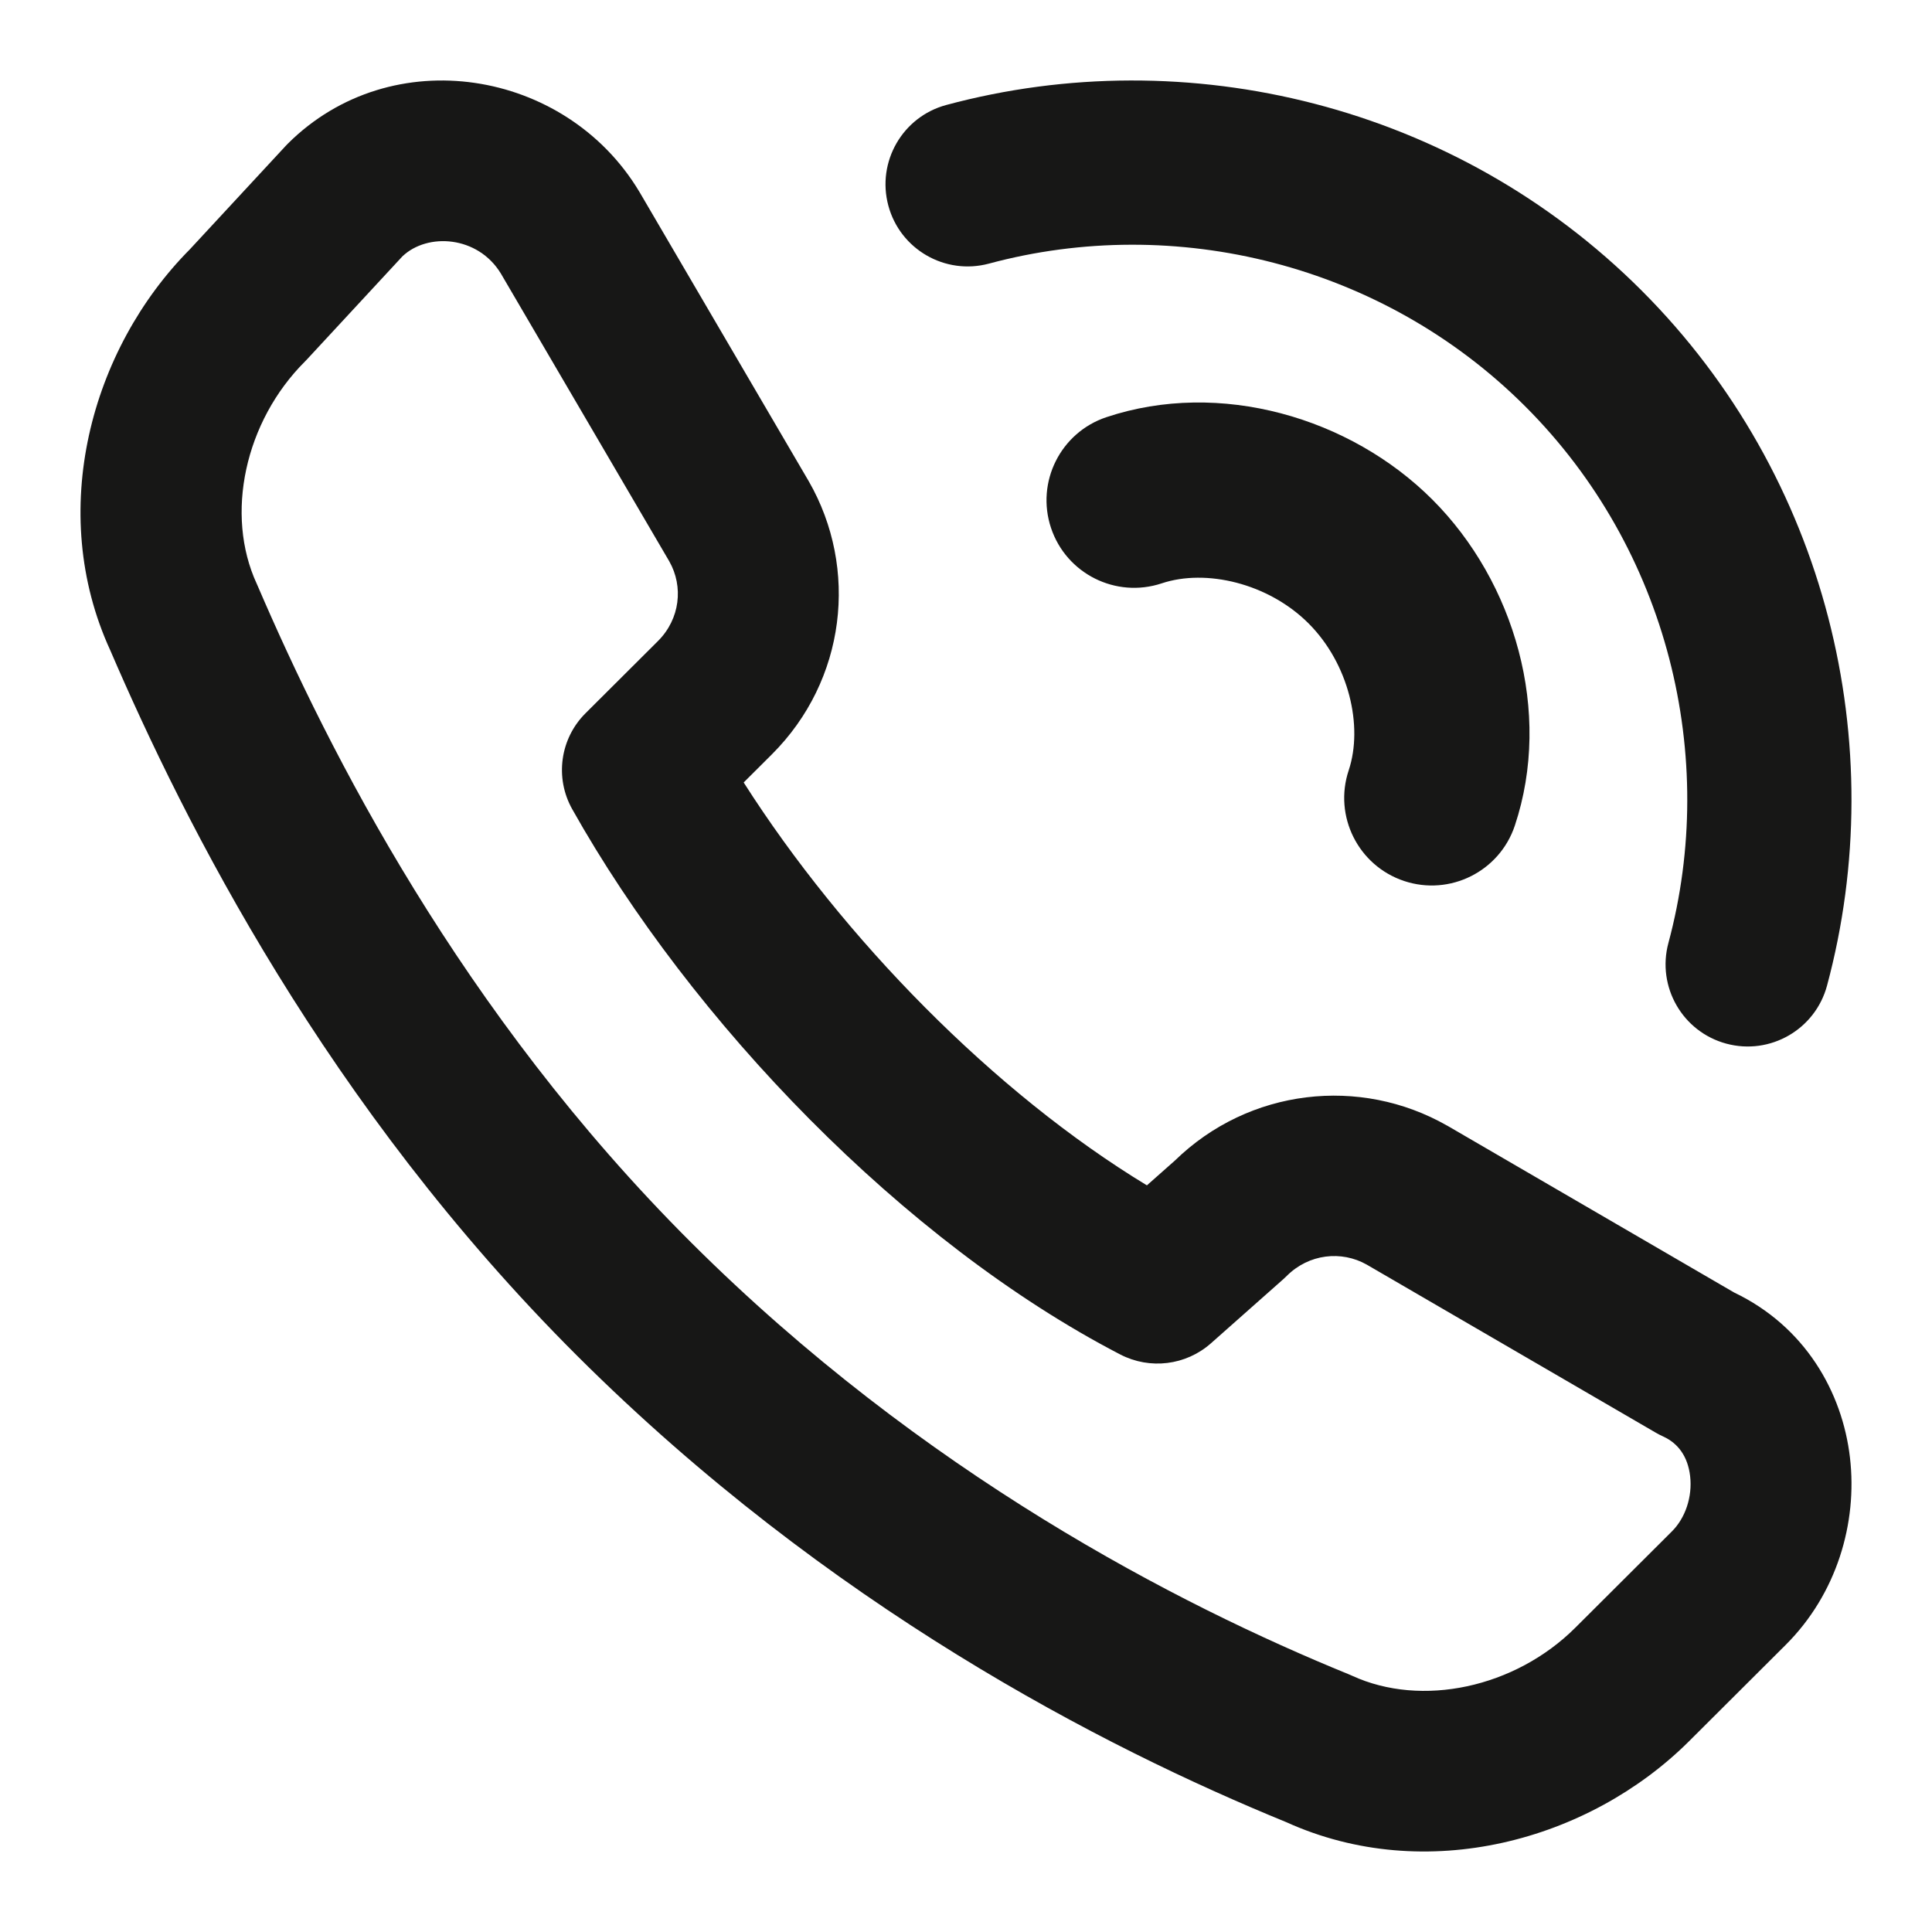<svg width="41" height="41" viewBox="0 0 41 41" fill="none" xmlns="http://www.w3.org/2000/svg">
<path fill-rule="evenodd" clip-rule="evenodd" d="M6.107 3.05C8.31 0.854 12.002 1.468 13.561 4.058L13.572 4.076L17.166 10.218C18.224 12.064 17.957 14.437 16.378 16.011L15.782 16.605C17.892 19.916 21.099 23.191 24.339 25.155L24.932 24.63C26.511 23.091 28.867 22.838 30.704 23.884L30.718 23.891L36.799 27.428C38.305 28.148 39.097 29.541 39.259 30.932C39.422 32.321 38.977 33.829 37.895 34.907L35.846 36.95C33.718 39.07 30.255 40.009 27.299 38.67C23.409 37.08 17.573 34.08 12.255 28.779C6.923 23.463 3.918 17.465 2.338 13.796C0.991 10.858 1.92 7.414 4.032 5.288L6.06 3.099C6.076 3.082 6.091 3.066 6.107 3.05ZM8.541 5.439L6.52 7.621C6.505 7.638 6.489 7.654 6.473 7.67C5.194 8.945 4.769 10.92 5.45 12.392C5.457 12.406 5.463 12.42 5.469 12.435C6.966 15.917 9.766 21.482 14.67 26.371C19.584 31.269 25.002 34.054 28.625 35.532C28.648 35.542 28.671 35.552 28.694 35.562C30.171 36.241 32.152 35.817 33.431 34.542L35.48 32.499C35.765 32.215 35.918 31.766 35.867 31.325C35.819 30.912 35.614 30.63 35.298 30.486C35.246 30.462 35.194 30.436 35.144 30.407L29.004 26.837C28.466 26.533 27.776 26.609 27.308 27.076C27.284 27.1 27.259 27.123 27.235 27.145L25.698 28.507C25.168 28.976 24.404 29.07 23.775 28.745C19.168 26.356 14.672 21.672 12.143 17.171C11.77 16.506 11.885 15.675 12.426 15.136L13.963 13.604C14.432 13.136 14.508 12.449 14.203 11.912L10.628 5.803C10.141 5.004 9.076 4.932 8.541 5.439Z" fill="#171716"/>
<path fill-rule="evenodd" clip-rule="evenodd" d="M27.77 13.23C26.913 12.374 25.59 12.067 24.655 12.379C23.681 12.703 22.629 12.177 22.304 11.203C21.98 10.23 22.506 9.178 23.48 8.853C25.888 8.05 28.653 8.858 30.398 10.603C32.142 12.347 32.95 15.112 32.147 17.521C31.822 18.494 30.77 19.02 29.797 18.696C28.823 18.371 28.297 17.319 28.622 16.346C28.933 15.41 28.626 14.087 27.77 13.23Z" fill="#171716"/>
<path fill-rule="evenodd" clip-rule="evenodd" d="M32.372 8.628C29.341 5.597 24.935 4.531 20.988 5.594C20.058 5.844 19.102 5.293 18.852 4.364C18.602 3.435 19.152 2.478 20.081 2.228C25.195 0.851 30.896 2.224 34.836 6.164C38.775 10.103 40.148 15.805 38.772 20.918C38.521 21.848 37.565 22.398 36.636 22.148C35.707 21.898 35.156 20.942 35.406 20.012C36.469 16.065 35.402 11.659 32.372 8.628Z" fill="#171716"/>
</svg>

